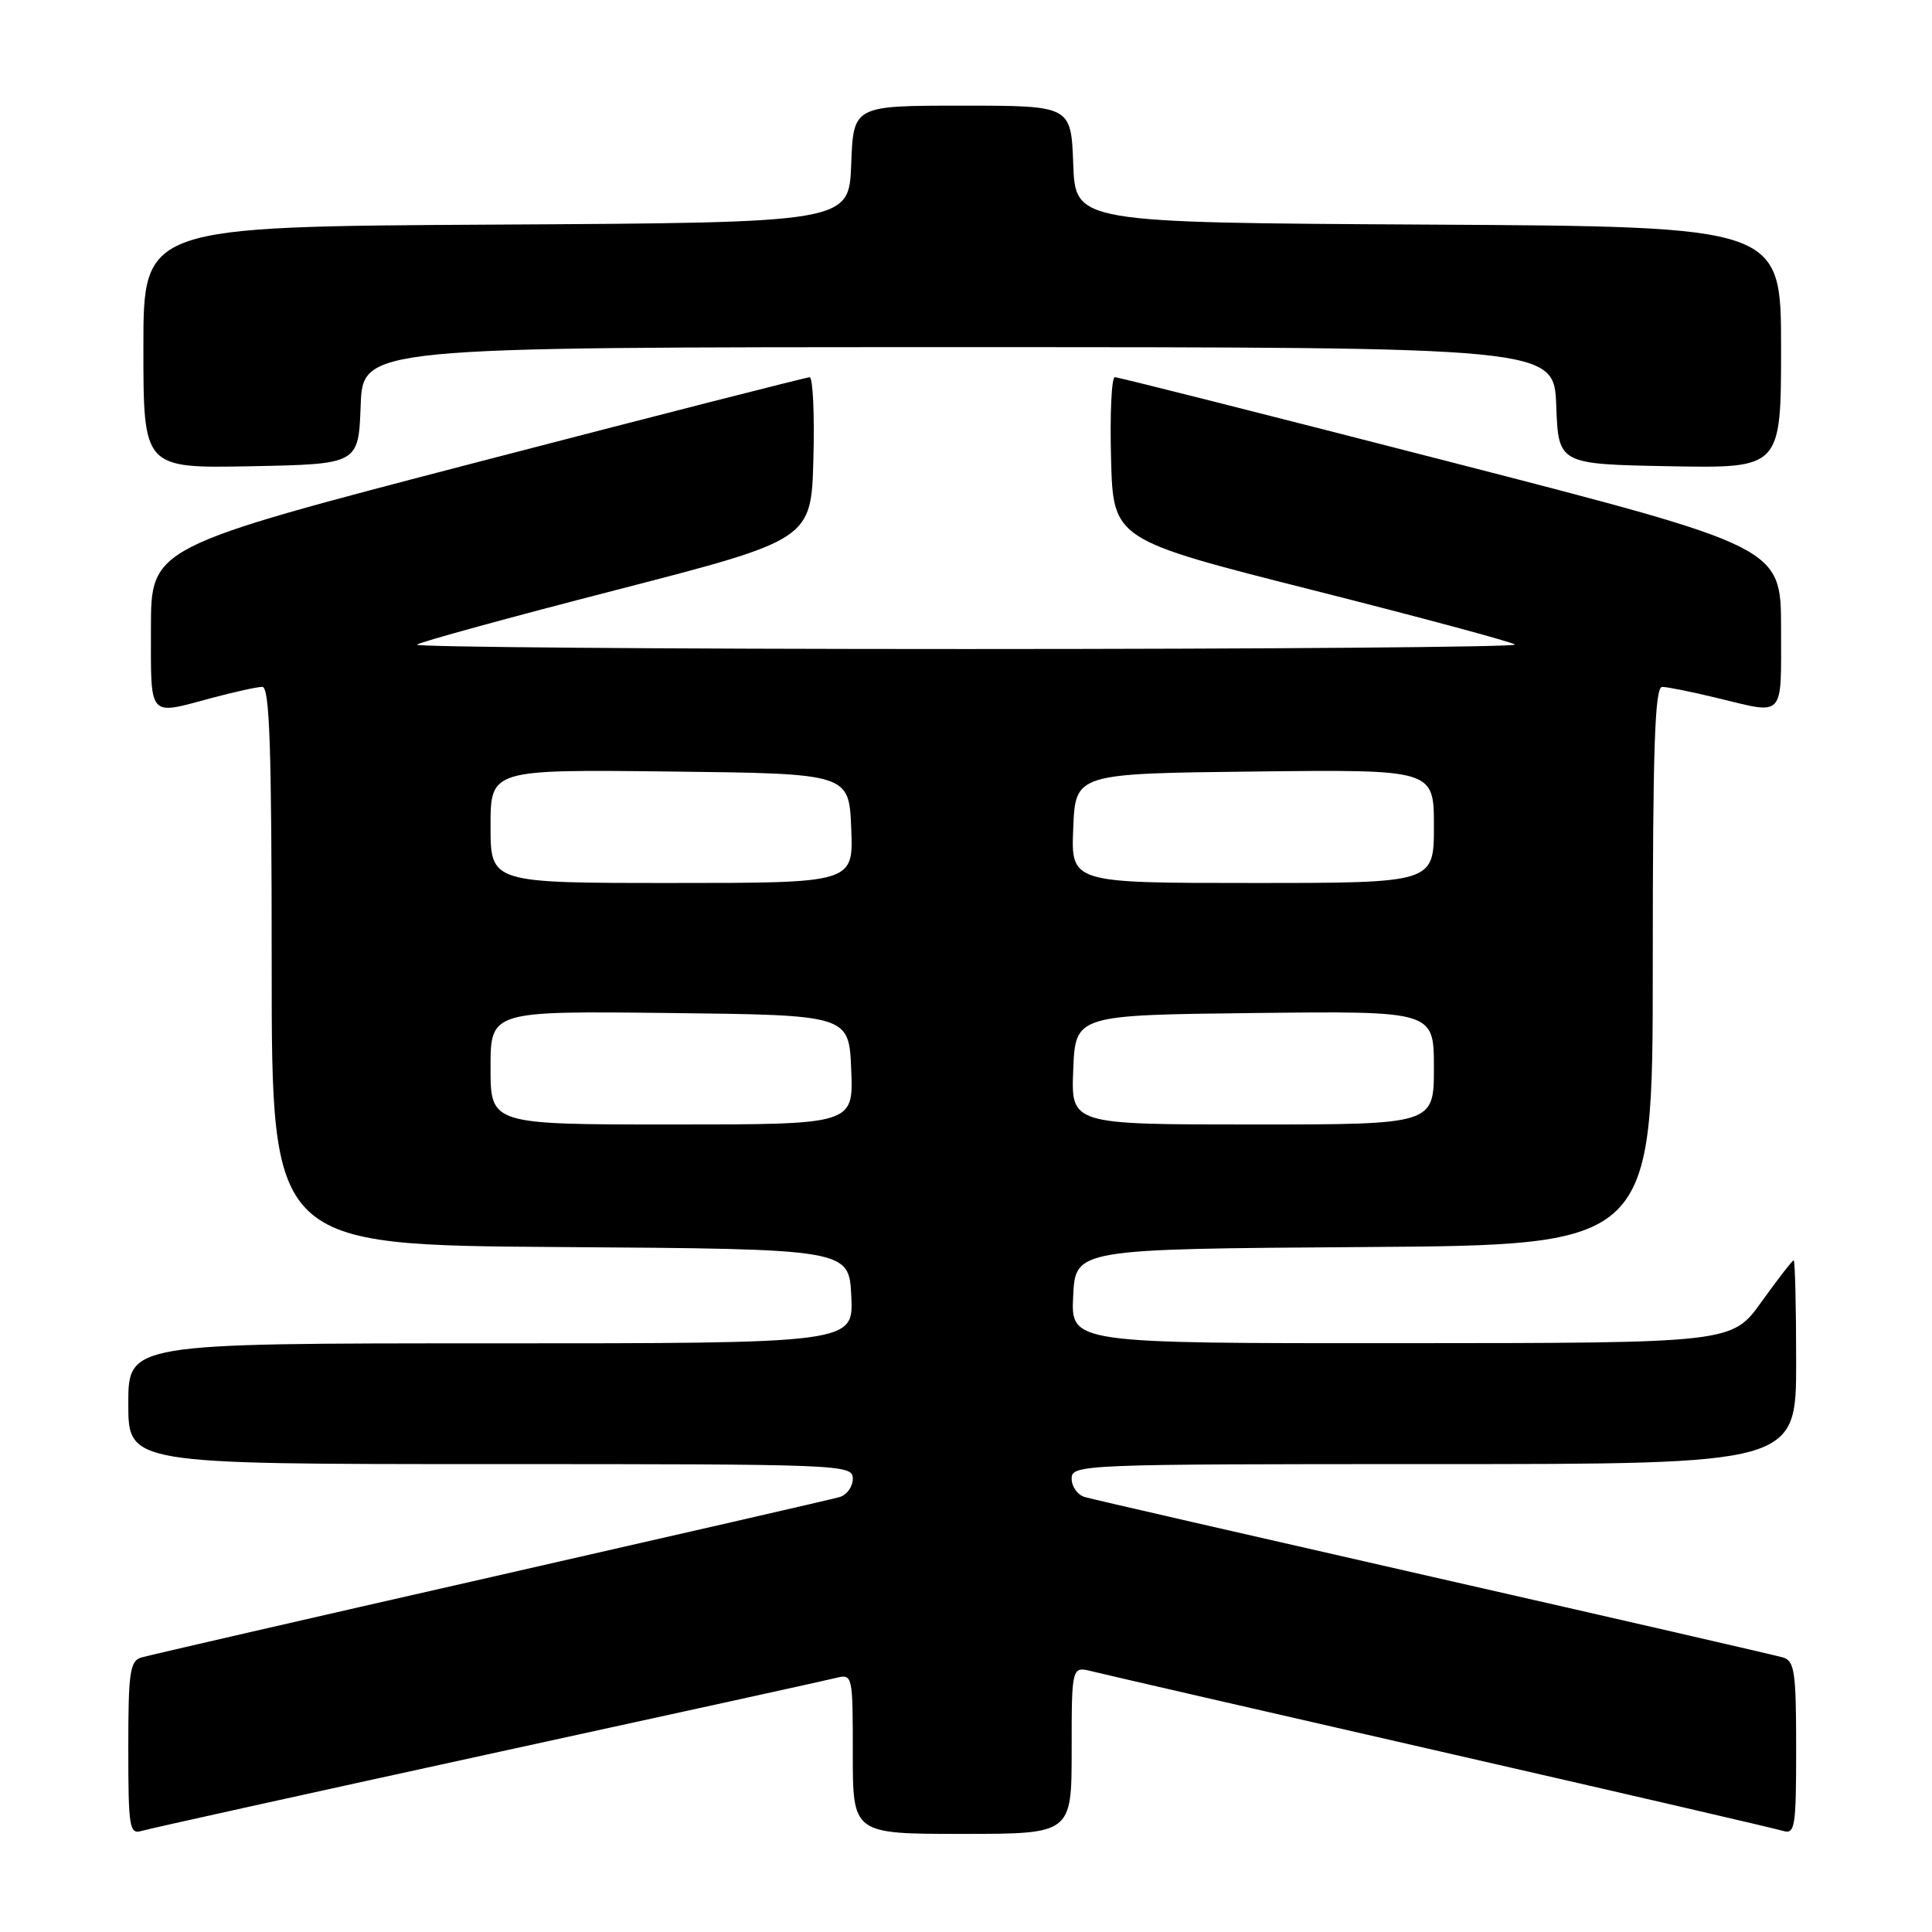 <?xml version="1.0" encoding="UTF-8" standalone="no"?>
<!DOCTYPE svg PUBLIC "-//W3C//DTD SVG 1.1//EN" "http://www.w3.org/Graphics/SVG/1.1/DTD/svg11.dtd" >
<svg xmlns="http://www.w3.org/2000/svg" xmlns:xlink="http://www.w3.org/1999/xlink" version="1.1" viewBox="0 0 256 256">
 <g >
 <path fill="currentColor"
d=" M 64.50 232.49 C 88.70 227.22 109.51 222.65 110.75 222.34 C 112.98 221.79 113.00 221.89 113.00 232.39 C 113.00 243.00 113.00 243.00 127.50 243.00 C 142.00 243.00 142.00 243.00 142.00 231.89 C 142.00 220.78 142.00 220.78 144.74 221.47 C 146.25 221.85 167.06 226.64 190.99 232.11 C 214.92 237.58 235.29 242.30 236.25 242.60 C 237.85 243.09 238.00 242.13 238.00 231.63 C 238.00 221.55 237.79 220.07 236.25 219.62 C 235.29 219.34 214.48 214.55 190.00 208.99 C 165.52 203.42 144.71 198.65 143.75 198.37 C 142.79 198.09 142.00 197.00 142.00 195.93 C 142.00 194.05 143.22 194.00 190.00 194.00 C 238.00 194.00 238.00 194.00 238.00 180.50 C 238.00 173.07 237.85 167.00 237.67 167.00 C 237.50 167.00 235.58 169.47 233.42 172.48 C 229.50 177.96 229.50 177.96 185.70 177.98 C 141.90 178.00 141.90 178.00 142.20 171.75 C 142.50 165.50 142.50 165.50 180.75 165.24 C 219.00 164.98 219.00 164.98 219.00 127.99 C 219.00 99.06 219.27 91.00 220.25 91.02 C 220.94 91.02 224.20 91.68 227.50 92.48 C 236.59 94.68 236.00 95.32 236.00 83.25 C 235.99 72.50 235.99 72.50 192.25 61.23 C 168.19 55.04 148.15 49.97 147.72 49.98 C 147.29 49.99 147.06 54.84 147.22 60.75 C 147.50 71.50 147.50 71.50 173.82 78.16 C 188.30 81.82 200.41 85.08 200.74 85.41 C 201.07 85.73 168.33 86.00 128.00 86.00 C 87.67 86.00 54.93 85.74 55.25 85.42 C 55.57 85.09 67.46 81.83 81.67 78.17 C 107.50 71.50 107.50 71.50 107.78 60.75 C 107.94 54.84 107.71 50.00 107.28 49.99 C 106.85 49.99 87.04 55.05 63.25 61.24 C 20.00 72.50 20.00 72.50 20.00 83.25 C 20.00 95.29 19.55 94.77 28.00 92.50 C 31.02 91.69 34.06 91.02 34.75 91.01 C 35.73 91.00 36.00 99.06 36.00 127.99 C 36.00 164.98 36.00 164.98 74.25 165.24 C 112.50 165.50 112.50 165.50 112.80 171.75 C 113.10 178.00 113.10 178.00 65.05 178.00 C 17.00 178.00 17.00 178.00 17.00 186.00 C 17.00 194.00 17.00 194.00 65.00 194.00 C 111.78 194.00 113.00 194.05 113.00 195.93 C 113.00 197.00 112.21 198.09 111.25 198.37 C 110.29 198.65 89.48 203.42 65.00 208.99 C 40.52 214.55 19.71 219.34 18.75 219.62 C 17.21 220.07 17.00 221.55 17.00 231.63 C 17.00 242.12 17.15 243.09 18.75 242.61 C 19.71 242.32 40.30 237.77 64.50 232.49 Z  M 47.79 53.75 C 48.08 46.00 48.08 46.00 127.00 46.00 C 205.92 46.00 205.92 46.00 206.21 53.75 C 206.50 61.50 206.50 61.50 221.25 61.78 C 236.00 62.05 236.00 62.05 236.00 46.04 C 236.00 30.02 236.00 30.02 189.25 29.76 C 142.50 29.50 142.50 29.50 142.21 21.75 C 141.92 14.00 141.92 14.00 127.50 14.00 C 113.08 14.00 113.08 14.00 112.79 21.75 C 112.50 29.50 112.50 29.50 65.75 29.76 C 19.00 30.02 19.00 30.02 19.00 46.04 C 19.00 62.05 19.00 62.05 33.25 61.78 C 47.50 61.50 47.50 61.50 47.79 53.75 Z  M 65.00 141.48 C 65.00 133.96 65.00 133.96 88.75 134.23 C 112.50 134.50 112.50 134.50 112.79 141.75 C 113.09 149.00 113.09 149.00 89.04 149.00 C 65.00 149.00 65.00 149.00 65.00 141.48 Z  M 142.21 141.75 C 142.50 134.50 142.50 134.50 166.25 134.23 C 190.00 133.96 190.00 133.96 190.00 141.48 C 190.00 149.00 190.00 149.00 165.96 149.00 C 141.91 149.00 141.91 149.00 142.21 141.75 Z  M 65.00 109.48 C 65.00 101.96 65.00 101.96 88.75 102.23 C 112.50 102.50 112.50 102.50 112.79 109.75 C 113.09 117.00 113.09 117.00 89.04 117.00 C 65.00 117.00 65.00 117.00 65.00 109.48 Z  M 142.21 109.75 C 142.50 102.50 142.50 102.50 166.25 102.23 C 190.00 101.96 190.00 101.96 190.00 109.48 C 190.00 117.00 190.00 117.00 165.96 117.00 C 141.91 117.00 141.91 117.00 142.21 109.75 Z "/>
</g>
</svg>